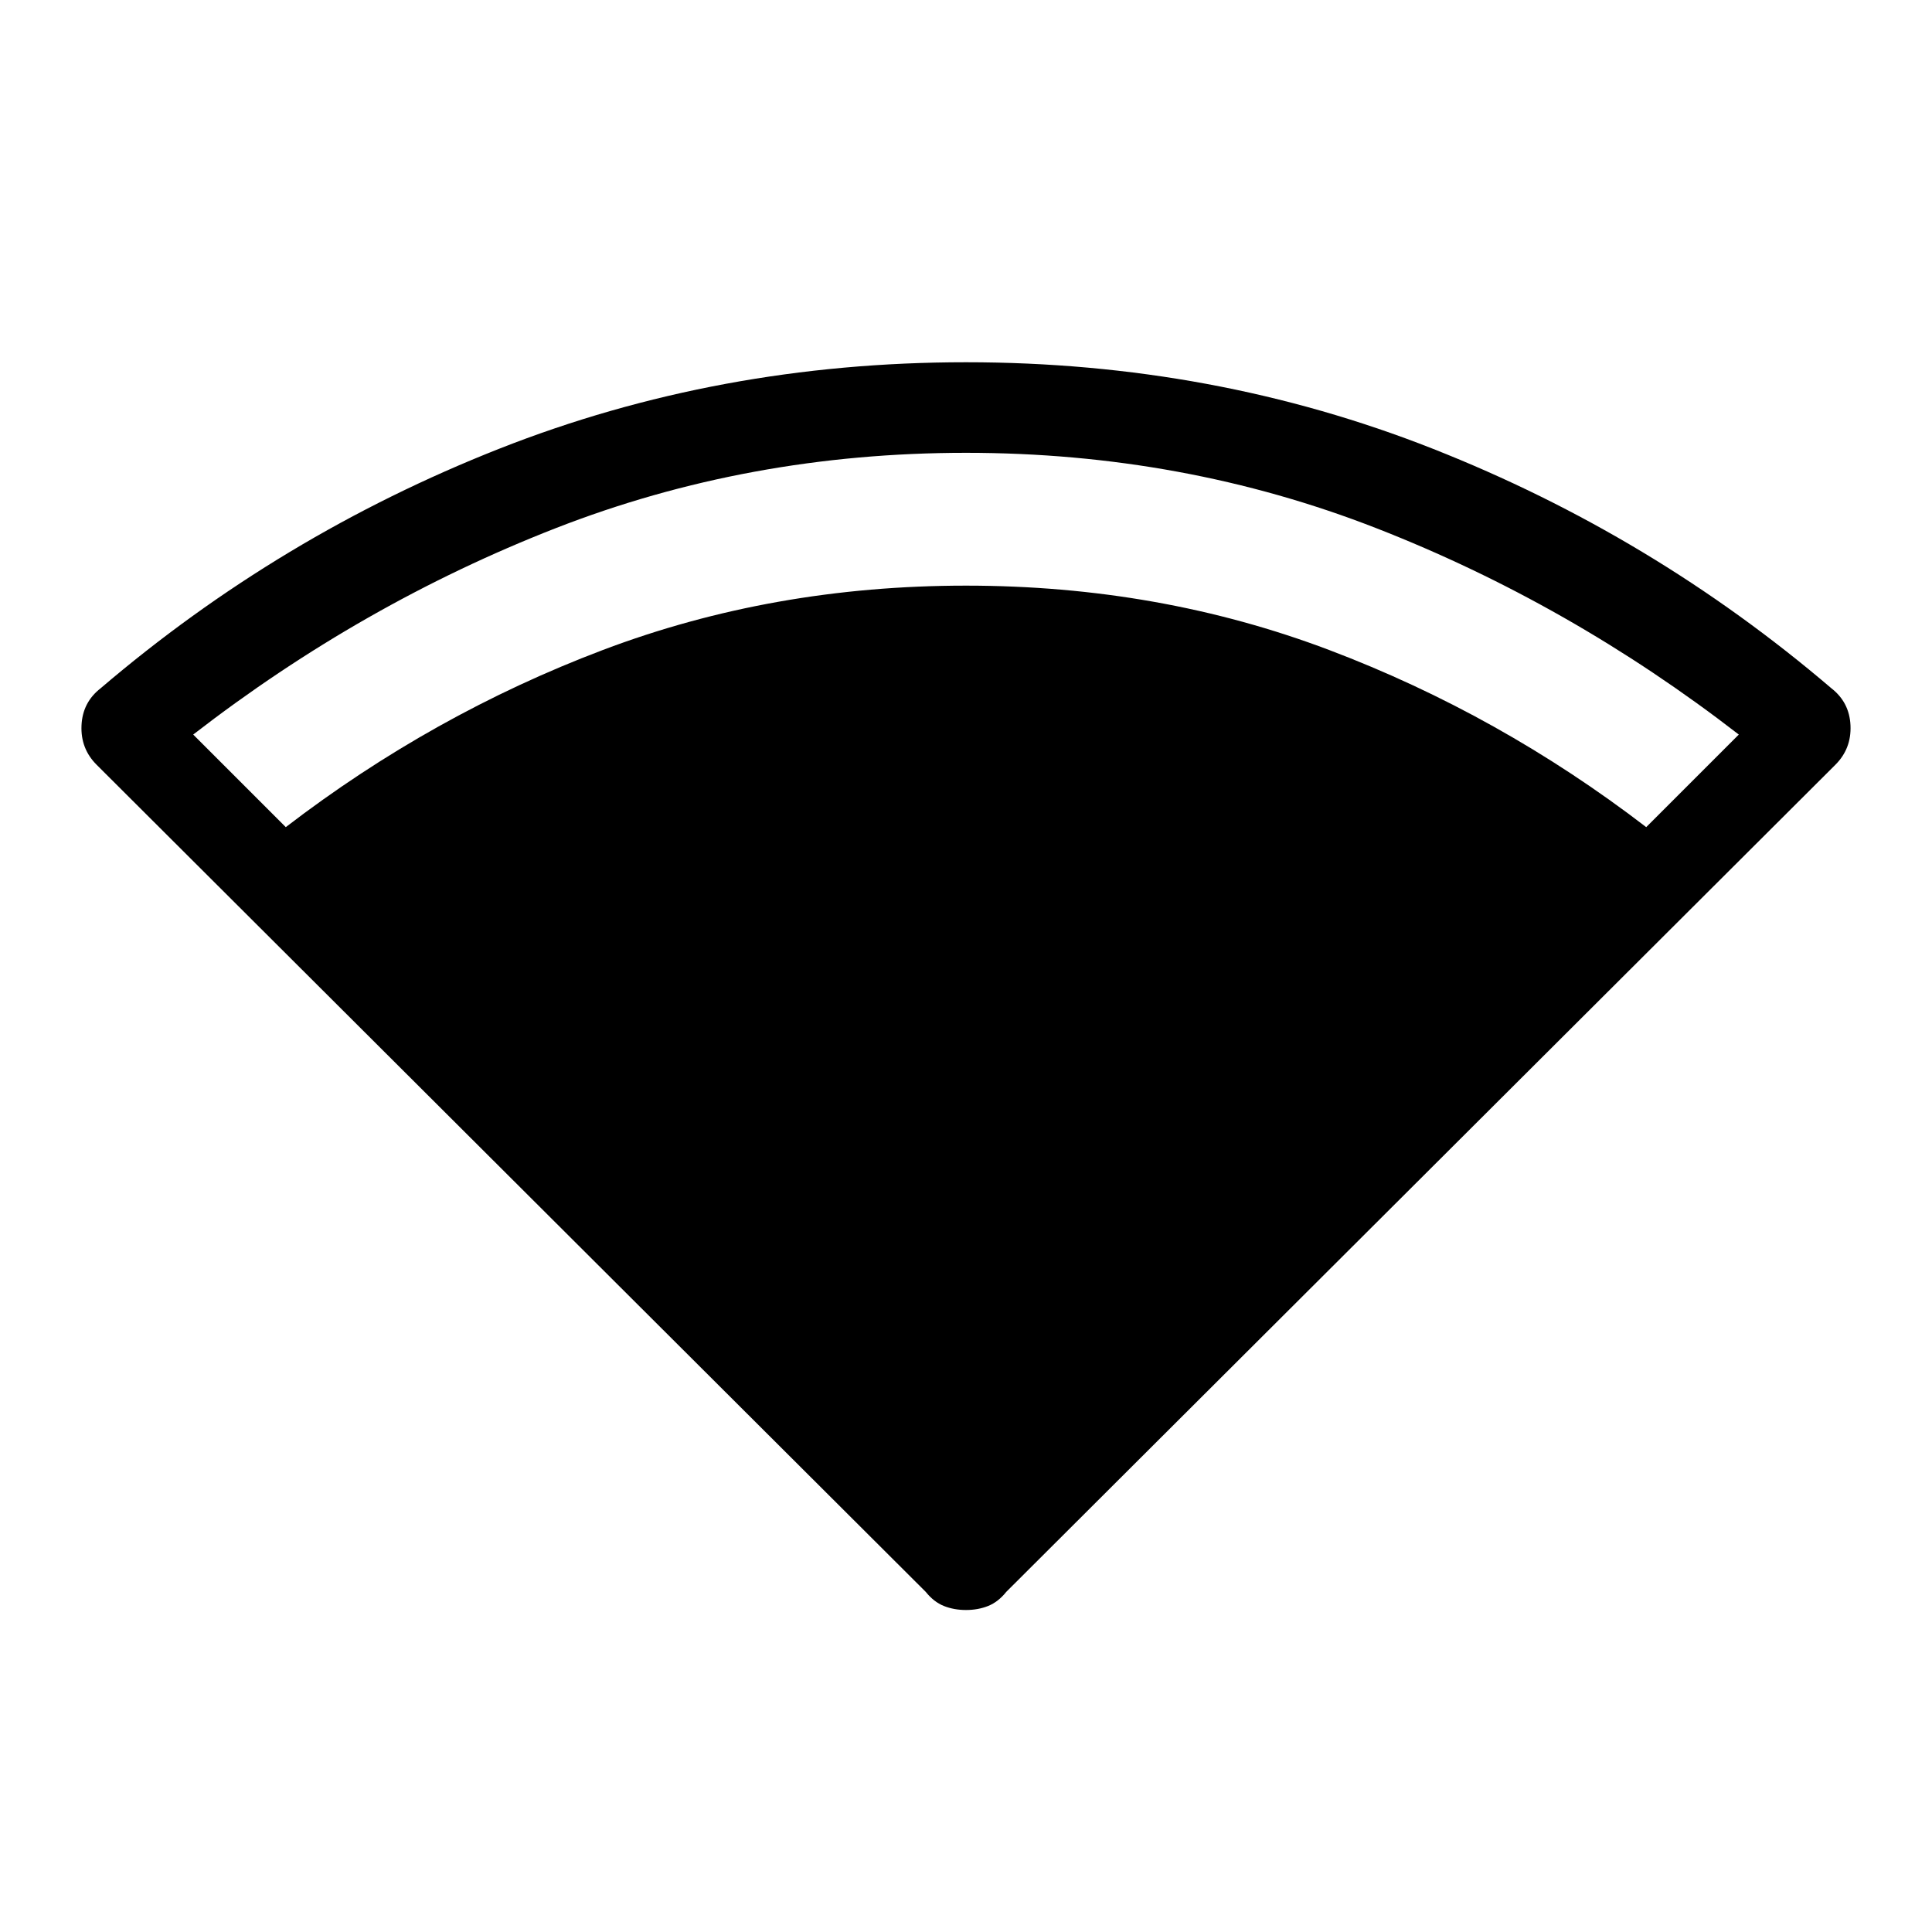 <svg xmlns="http://www.w3.org/2000/svg" height="48" width="48"><path d="M24 40Q23.7 40 23.45 39.9Q23.2 39.8 23 39.55L2.4 19Q2 18.6 2.025 18.025Q2.05 17.45 2.5 17.1Q6.95 13.3 12.4 11.15Q17.85 9 24 9Q30.15 9 35.6 11.15Q41.05 13.3 45.5 17.1Q45.95 17.45 45.975 18.025Q46 18.6 45.6 19L25 39.55Q24.8 39.8 24.55 39.9Q24.3 40 24 40ZM7.1 20.55Q10.75 17.75 14.975 16.15Q19.2 14.55 24 14.55Q28.8 14.55 33.025 16.15Q37.25 17.75 40.9 20.55L43.2 18.25Q39 15 34.2 13.125Q29.4 11.25 24 11.25Q18.6 11.25 13.8 13.125Q9 15 4.8 18.25Z"/></svg>